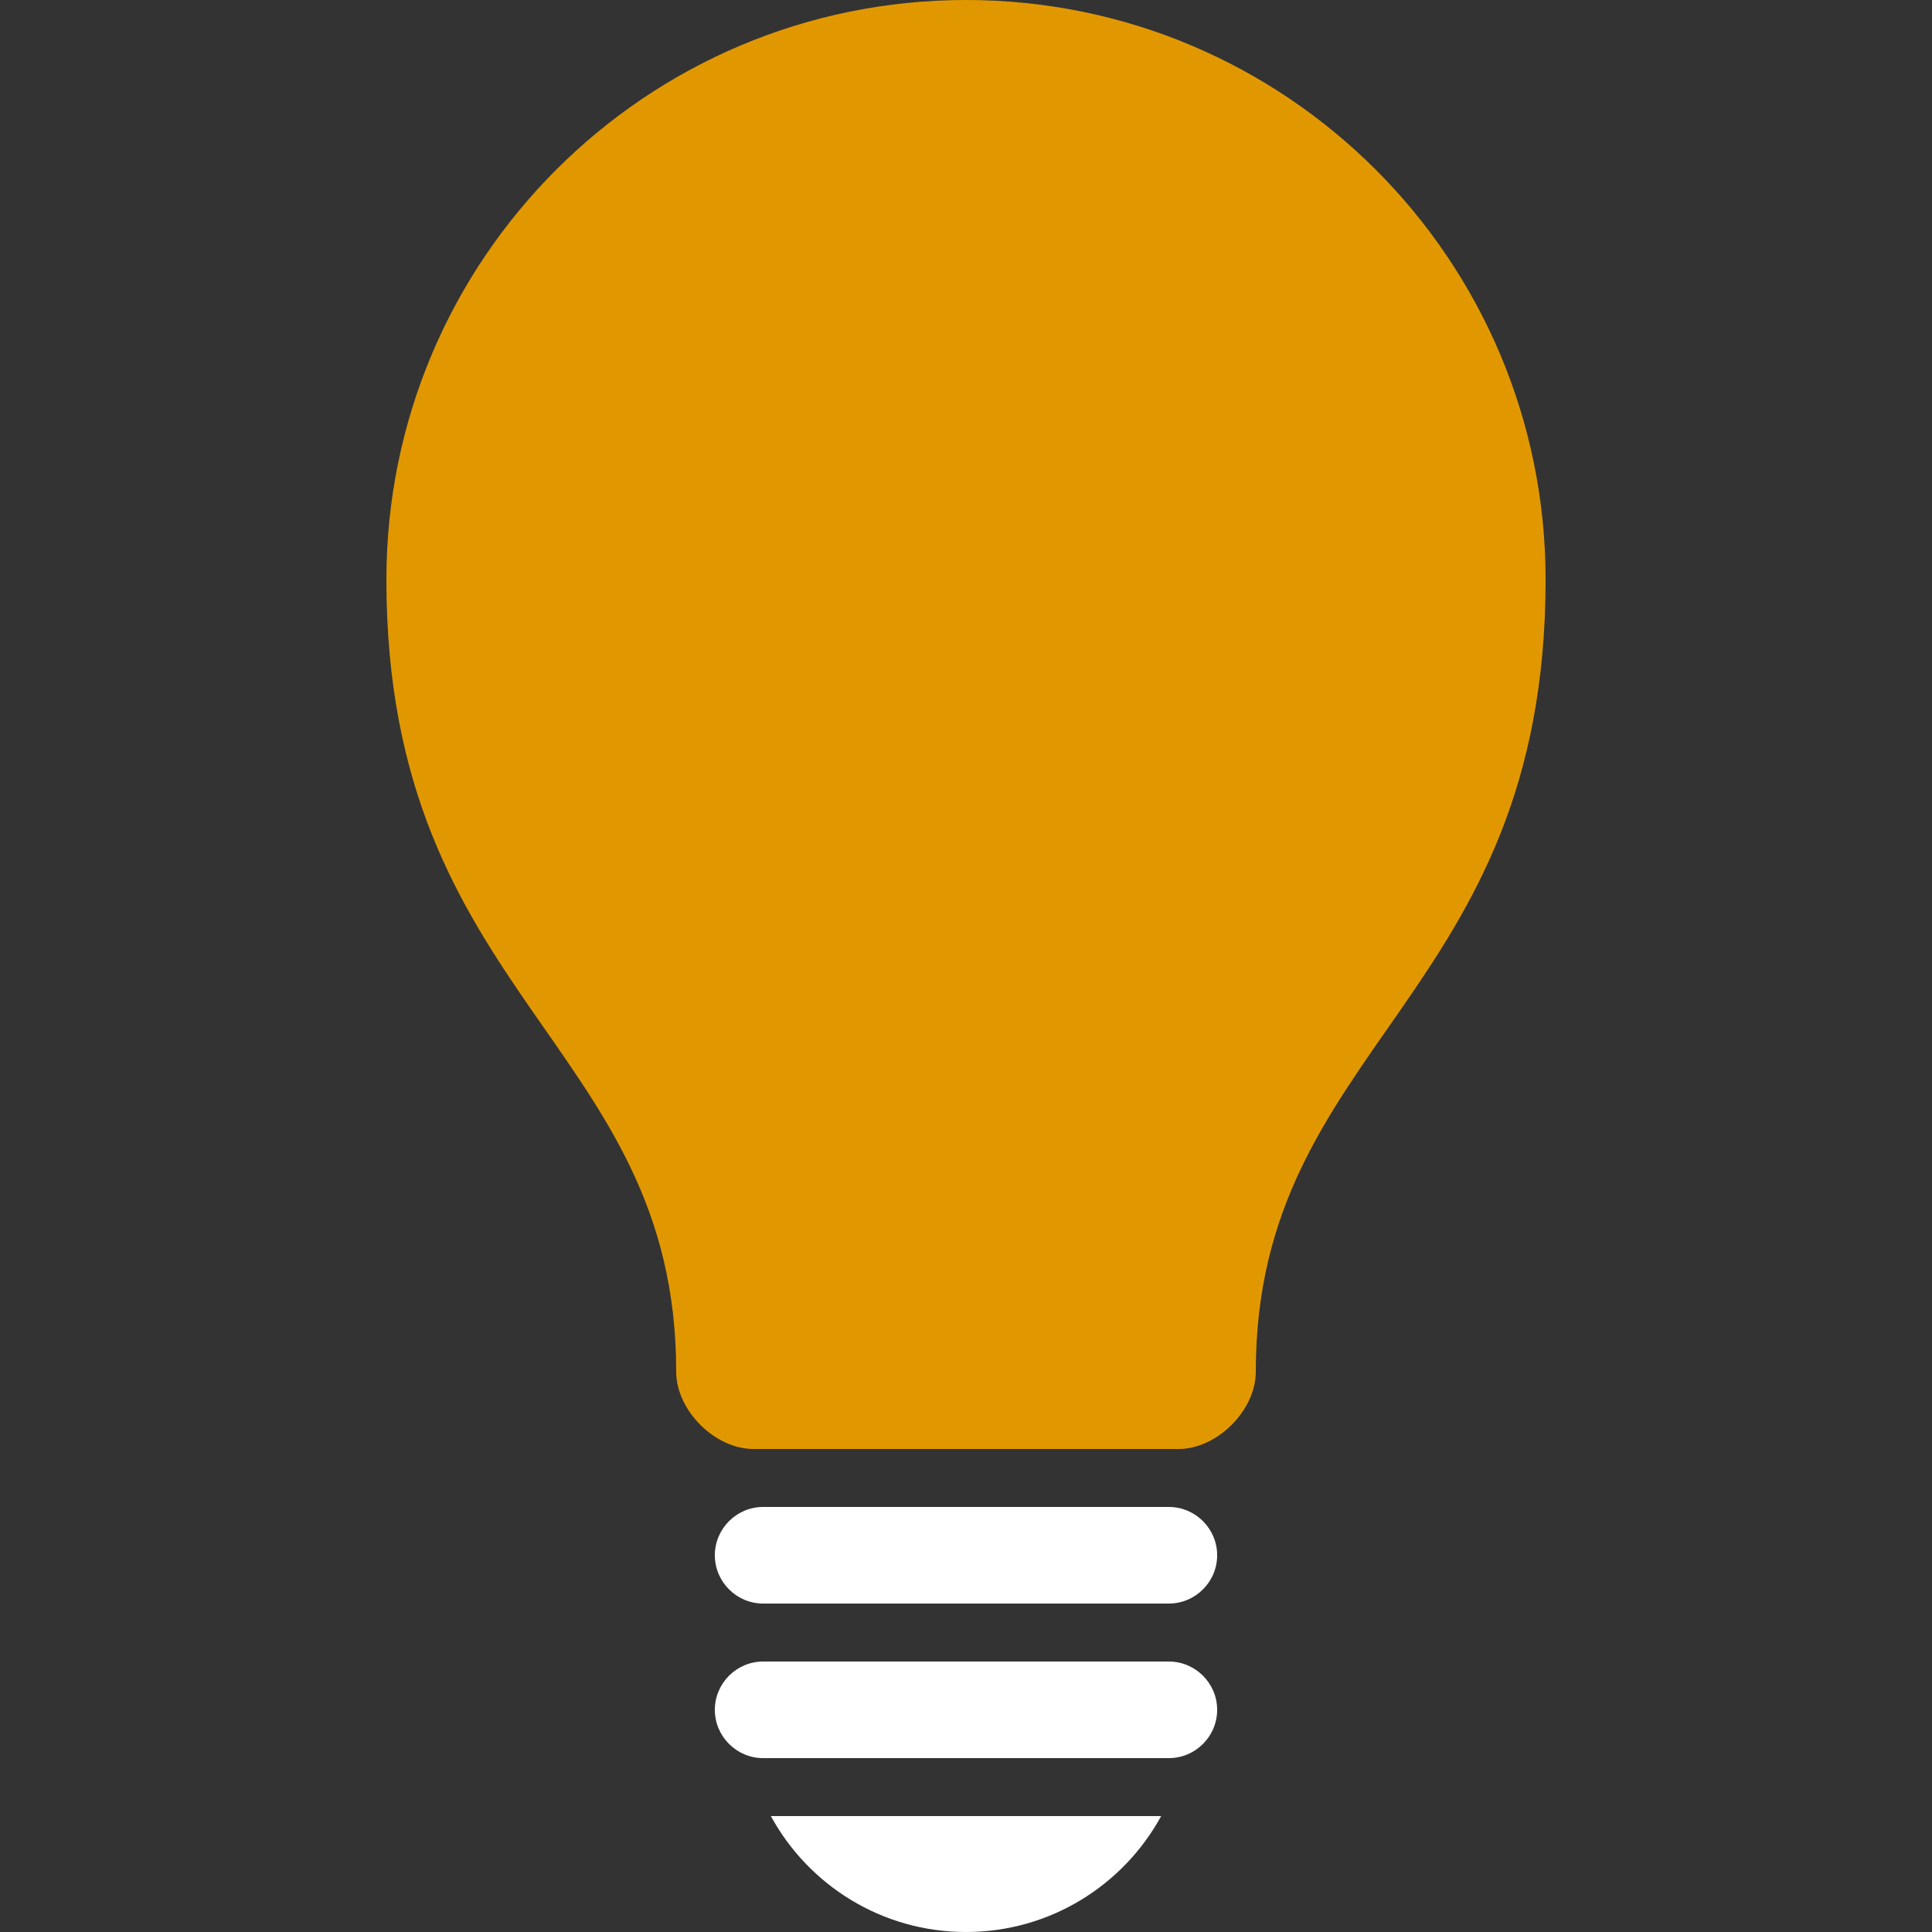 <?xml version="1.0" encoding="utf-8"?>
<!-- Generator: Adobe Illustrator 16.0.0, SVG Export Plug-In . SVG Version: 6.00 Build 0)  -->
<!DOCTYPE svg PUBLIC "-//W3C//DTD SVG 1.1//EN" "http://www.w3.org/Graphics/SVG/1.1/DTD/svg11.dtd">
<svg version="1.1" id="Your_Icon" xmlns="http://www.w3.org/2000/svg" xmlns:xlink="http://www.w3.org/1999/xlink" x="0px" y="0px"
	 width="100px" height="100px" viewBox="0 0 100 100" enable-background="new 0 0 100 100" xml:space="preserve">
<rect x="0" y="0" width="100" height="100" fill="#333333" stroke="none"/>
<path fill="#FFFFFF" d="M39.899,94c1.951,3.574,5.742,6,10.101,6c4.359,0,8.148-2.426,10.102-6H39.899z"/>
<path fill="#E19800" d="M61,75c2,0,4-2,4-4c0-17,15-19.309,15-41C80,13.431,66.568,0,50,0C33.431,0,20,13.431,20,30
	c0,21.691,15,24,15,41c0,2,2,4,4,4H61z"/>
<path fill="#FFFFFF" d="M63,80.5c0,1.375-1.125,2.5-2.5,2.5h-21c-1.375,0-2.5-1.125-2.5-2.5l0,0c0-1.375,1.125-2.5,2.5-2.5h21
	C61.875,78,63,79.125,63,80.5L63,80.5z"/>
<path fill="#FFFFFF" d="M63,88.5c0,1.375-1.125,2.5-2.5,2.5h-21c-1.375,0-2.5-1.125-2.5-2.5l0,0c0-1.375,1.125-2.5,2.5-2.5h21
	C61.875,86,63,87.125,63,88.5L63,88.5z"/>
</svg>
